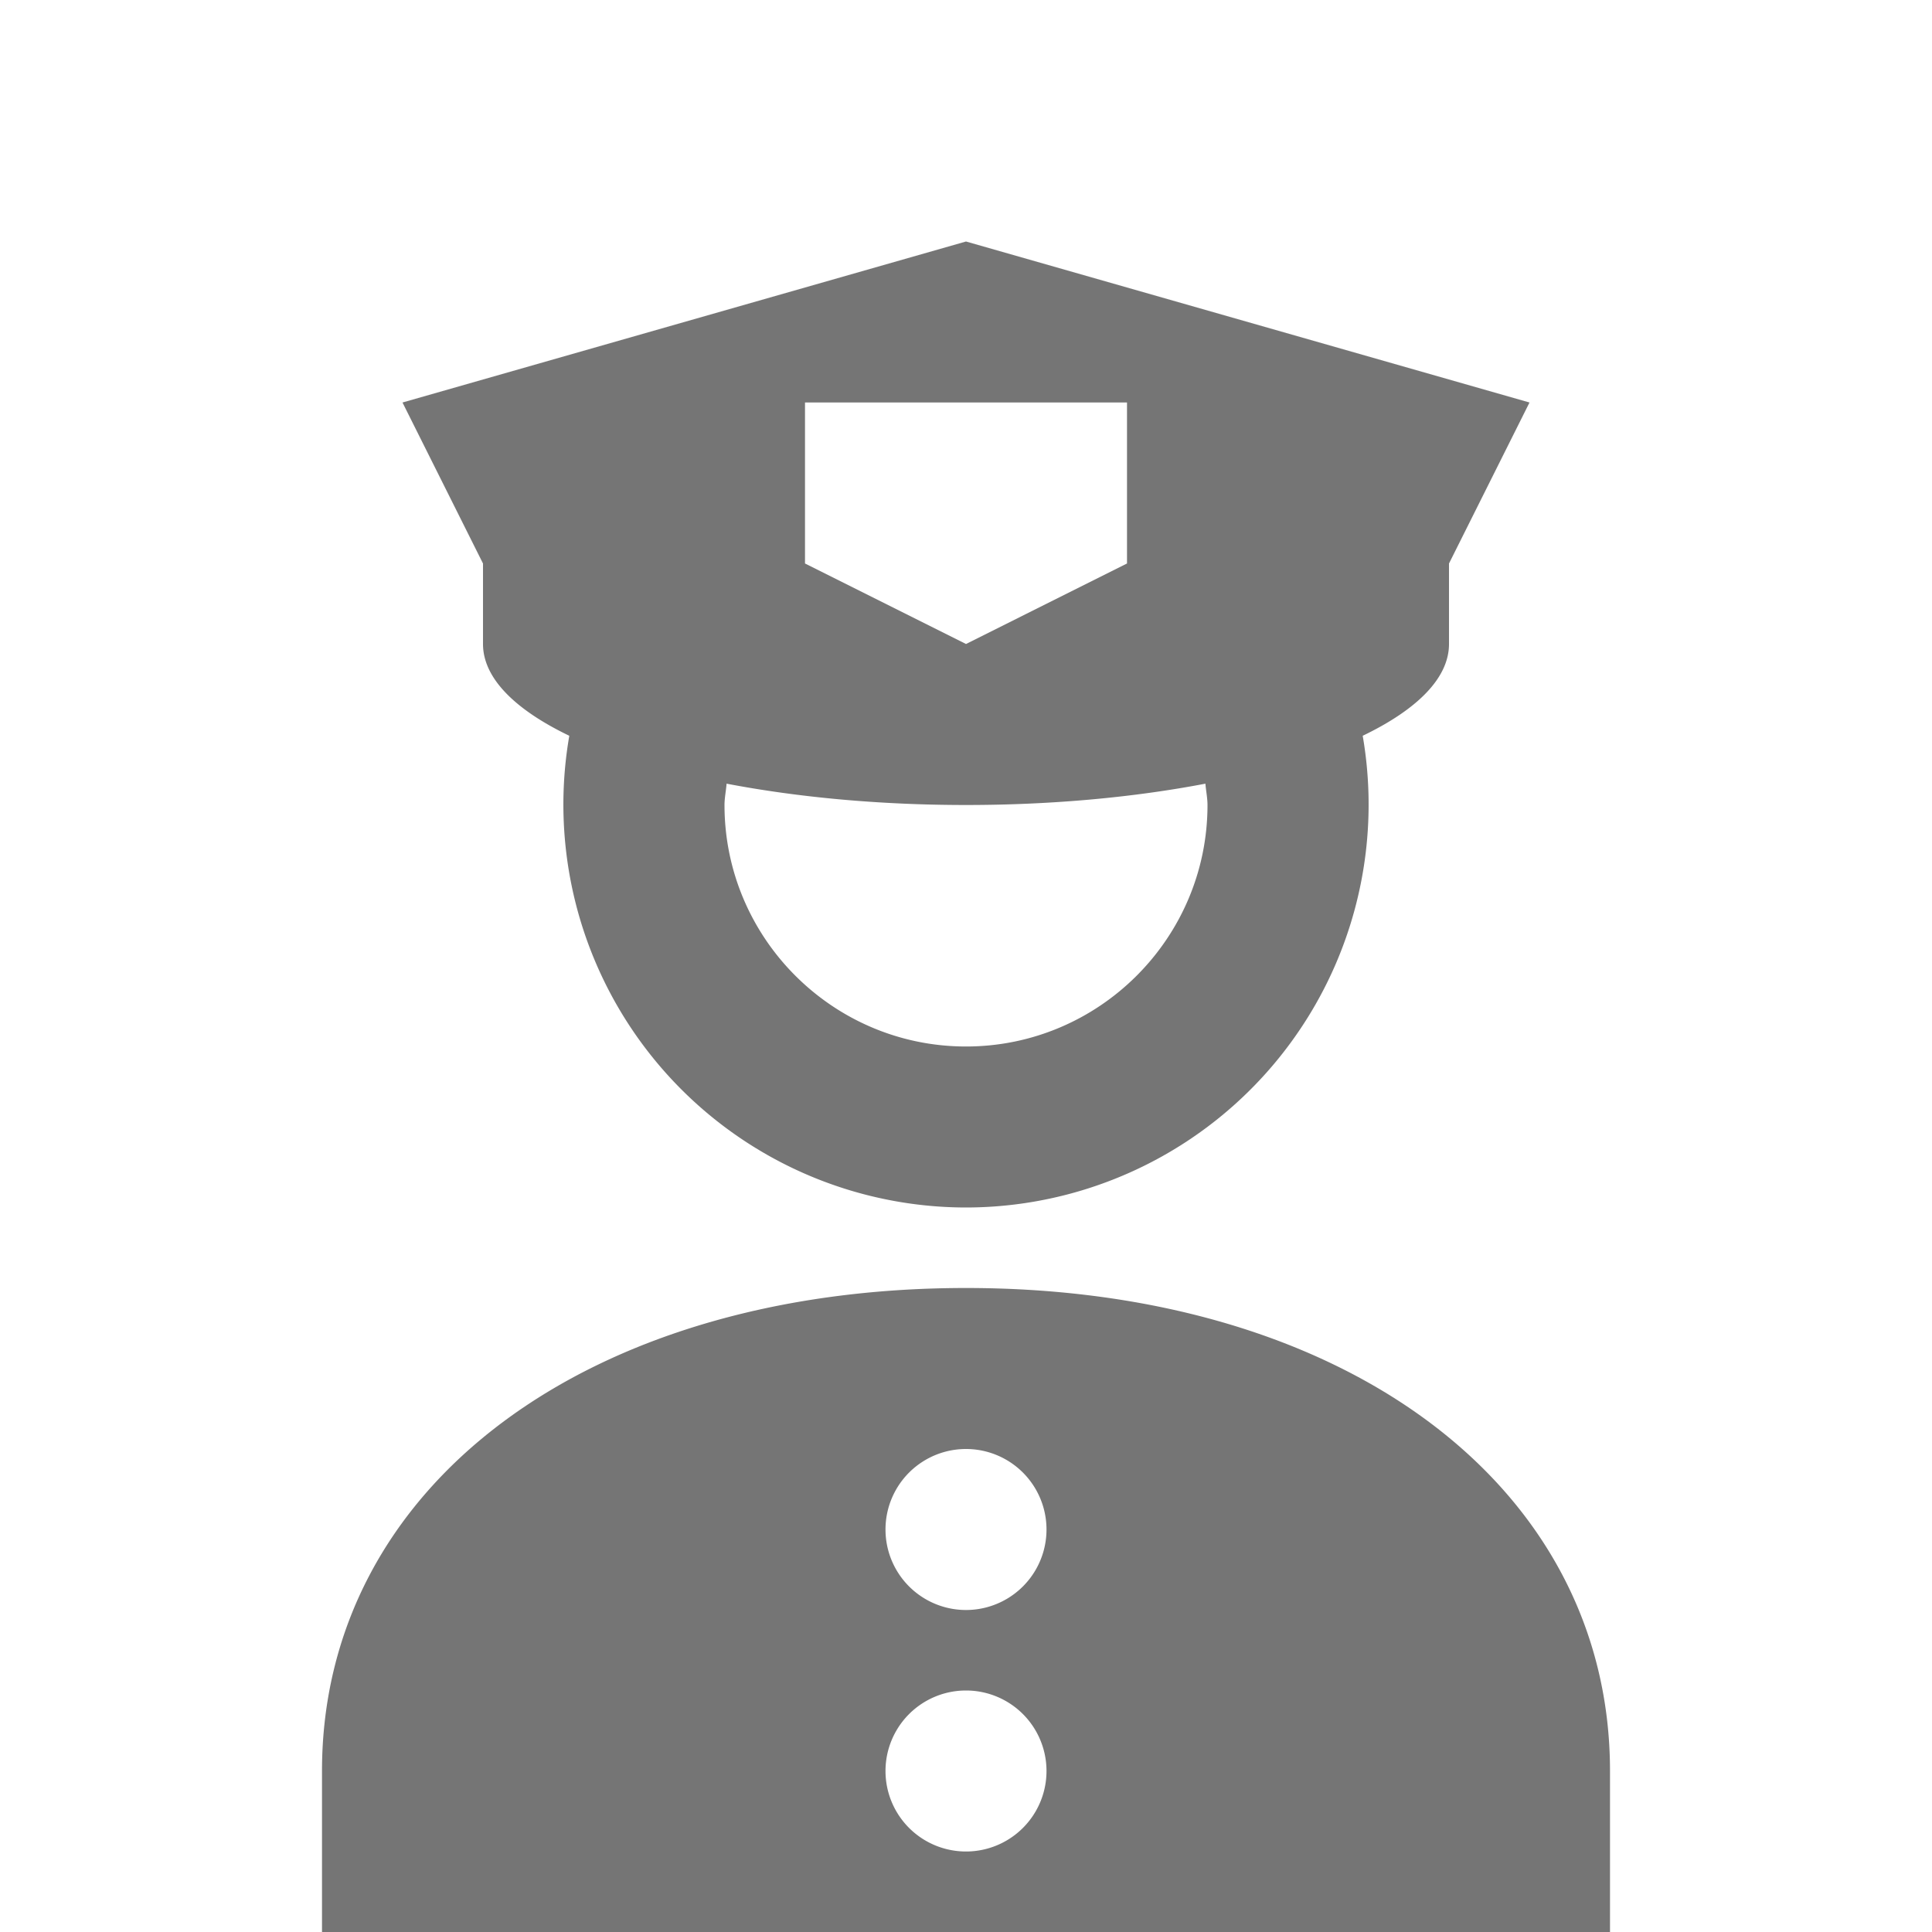 <svg xmlns="http://www.w3.org/2000/svg" width="24" height="24"><path fill="none" d="M0 0h24v24H0z"/><path d="M12 3L5 5l1 2v1c0 .424.398.816 1.072 1.14A5.006 5.006 0 0 0 12 15a5.006 5.006 0 0 0 4.928-5.86C17.602 8.816 18 8.424 18 8V7l1-2-7-2zm-2 2h4v2l-2 1-2-1V5zm2 8c-1.654 0-3-1.346-3-3 0-.086.019-.177.026-.265.877.168 1.891.265 2.974.265s2.097-.097 2.974-.265c.007.088.026.179.026.265 0 1.654-1.346 3-3 3zm0 3c-4.71 0-8 2.467-8 6v2h16v-2c0-3.533-3.29-6-8-6zm0 7a1 1 0 1 1 0-2 1 1 0 1 1 0 2zm0-3a1 1 0 1 1 0-2 1 1 0 1 1 0 2z" fill="#757575"/></svg>